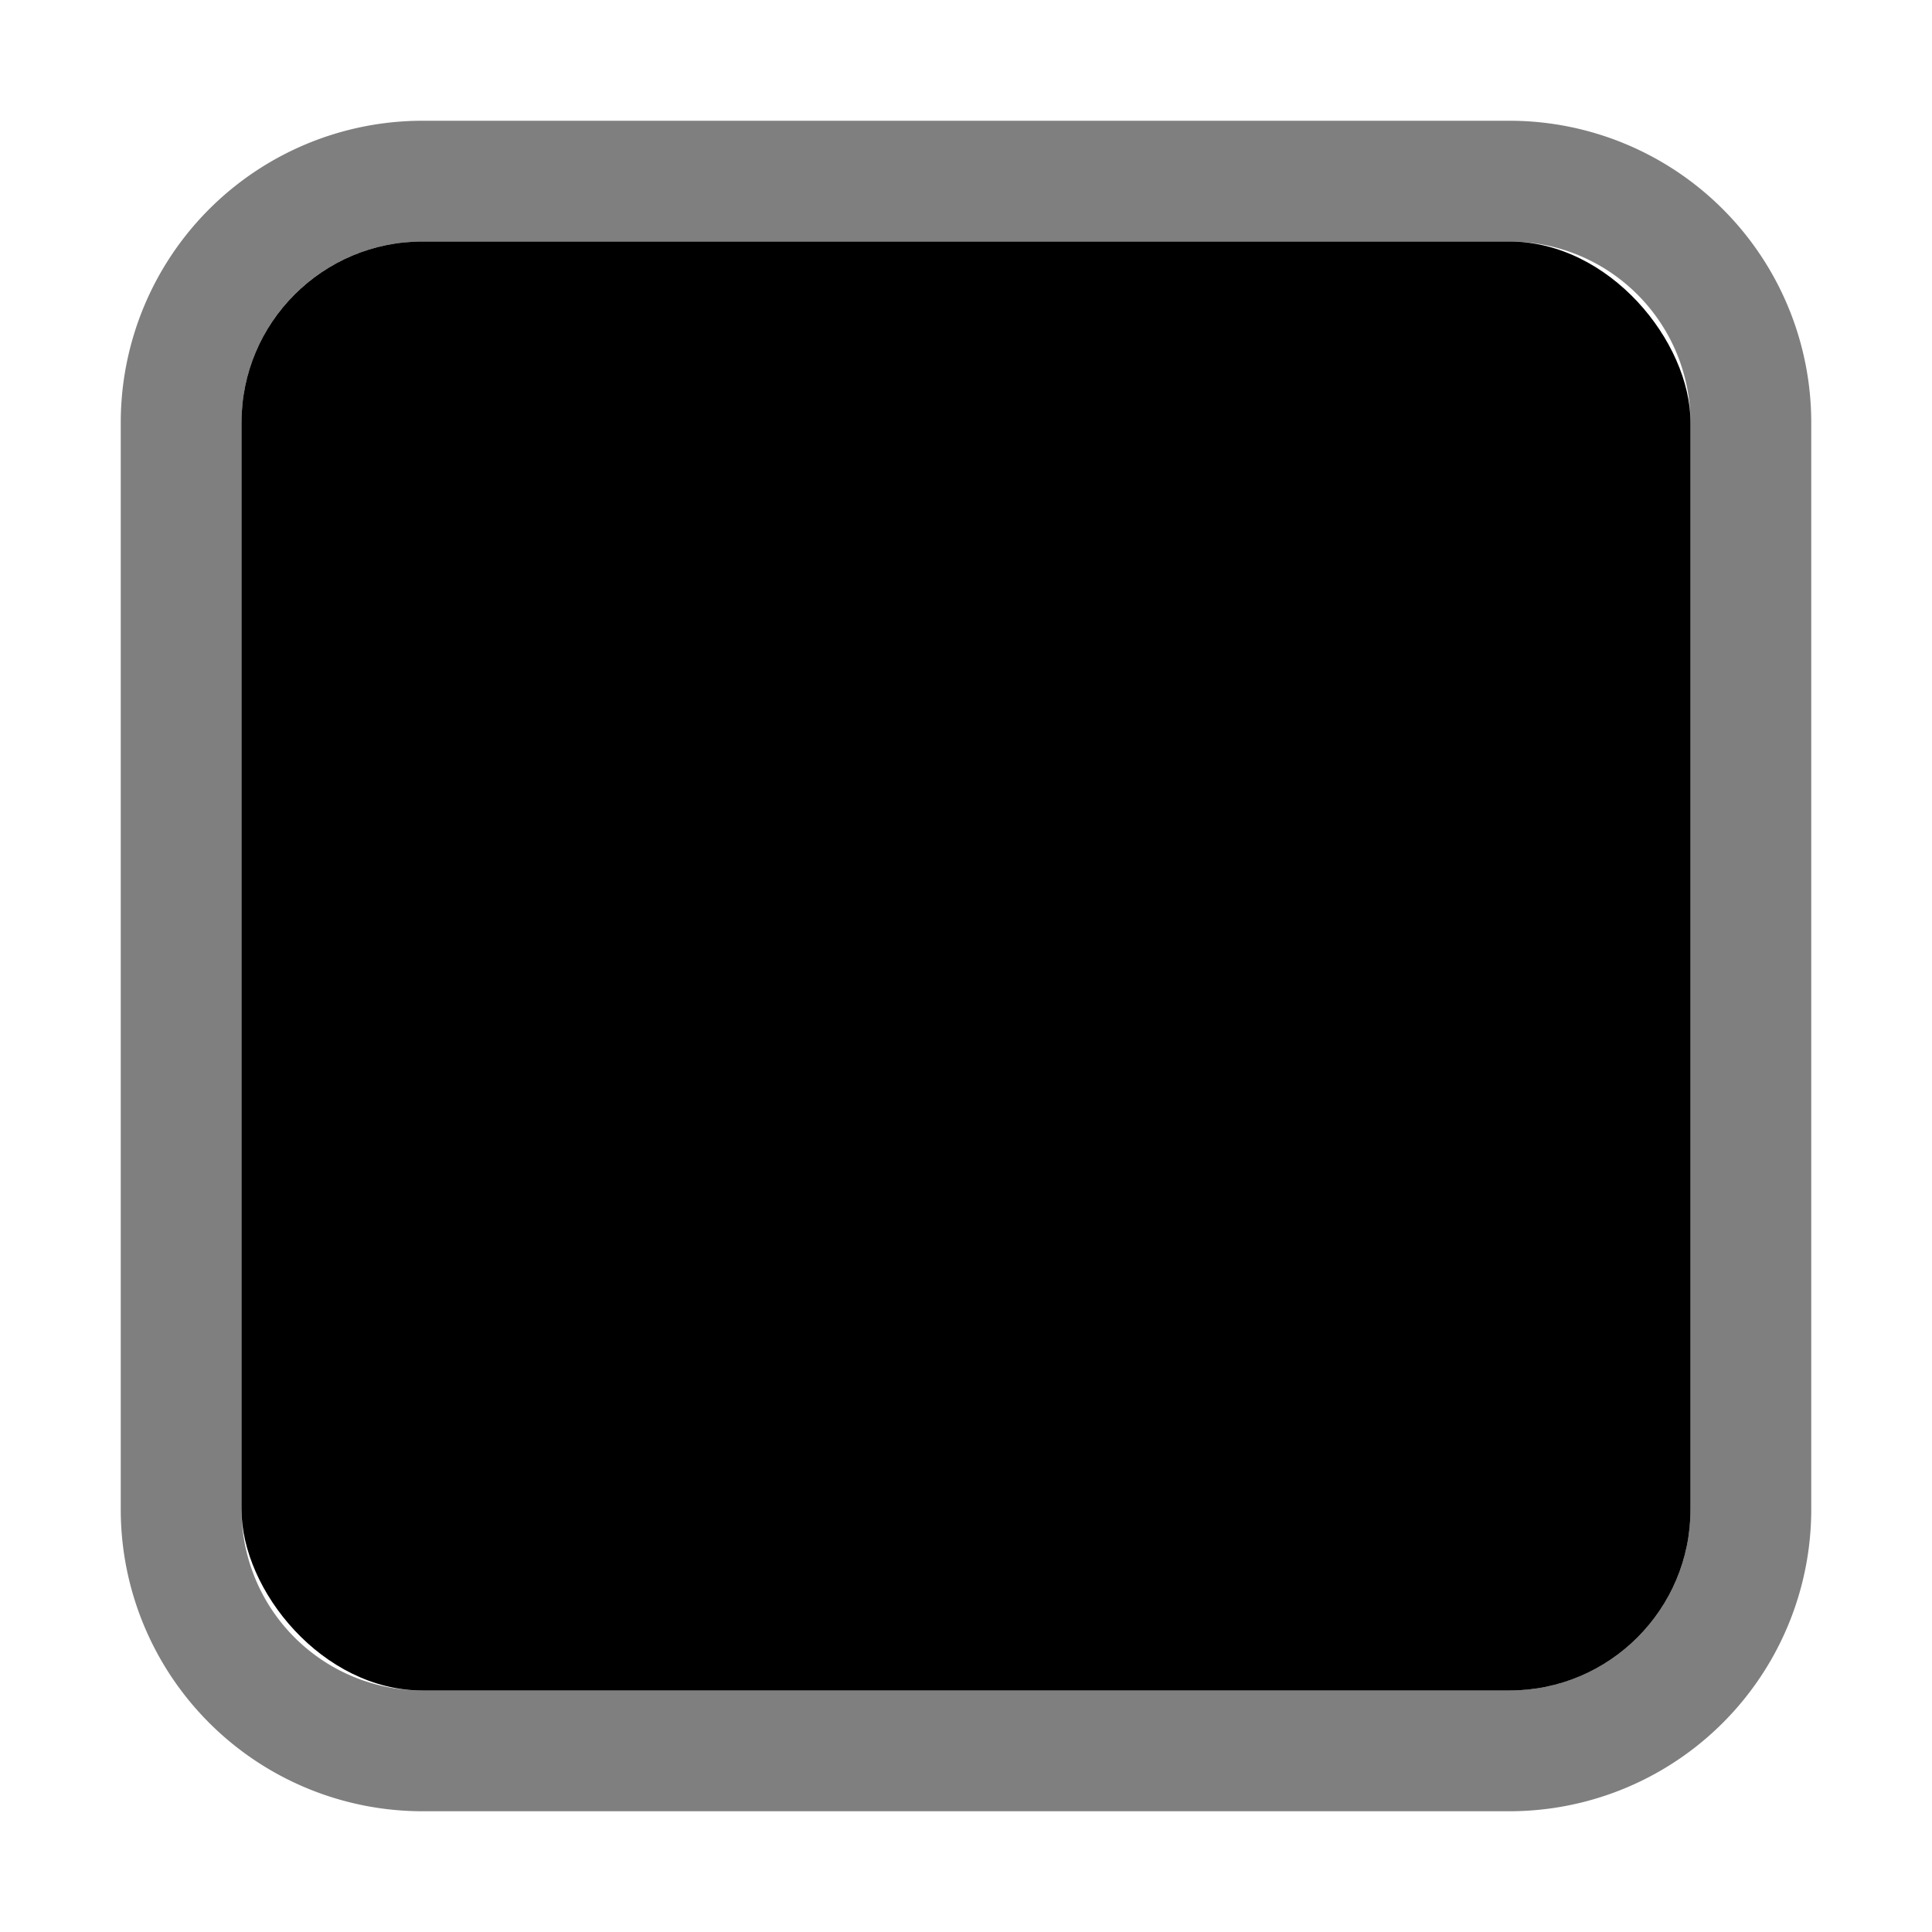 <svg xmlns="http://www.w3.org/2000/svg" width="16" height="16" viewBox="0 0 16 16">
  <path d="M12.5,15h-9A2.5,2.5,0,0,1,1,12.5v-9A2.5,2.5,0,0,1,3.5,1h9A2.5,2.5,0,0,1,15,3.5v9A2.5,2.5,0,0,1,12.5,15ZM3.5,2A1.5,1.5,0,0,0,2,3.5v9A1.5,1.5,0,0,0,3.5,14h9A1.5,1.5,0,0,0,14,12.5v-9A1.5,1.5,0,0,0,12.5,2Z" opacity="0.5"/>
  <rect x="2" y="2" width="12" height="12" rx="1.5" ry="1.5" fill="context-fill" opacity="0.25"/>
</svg>
